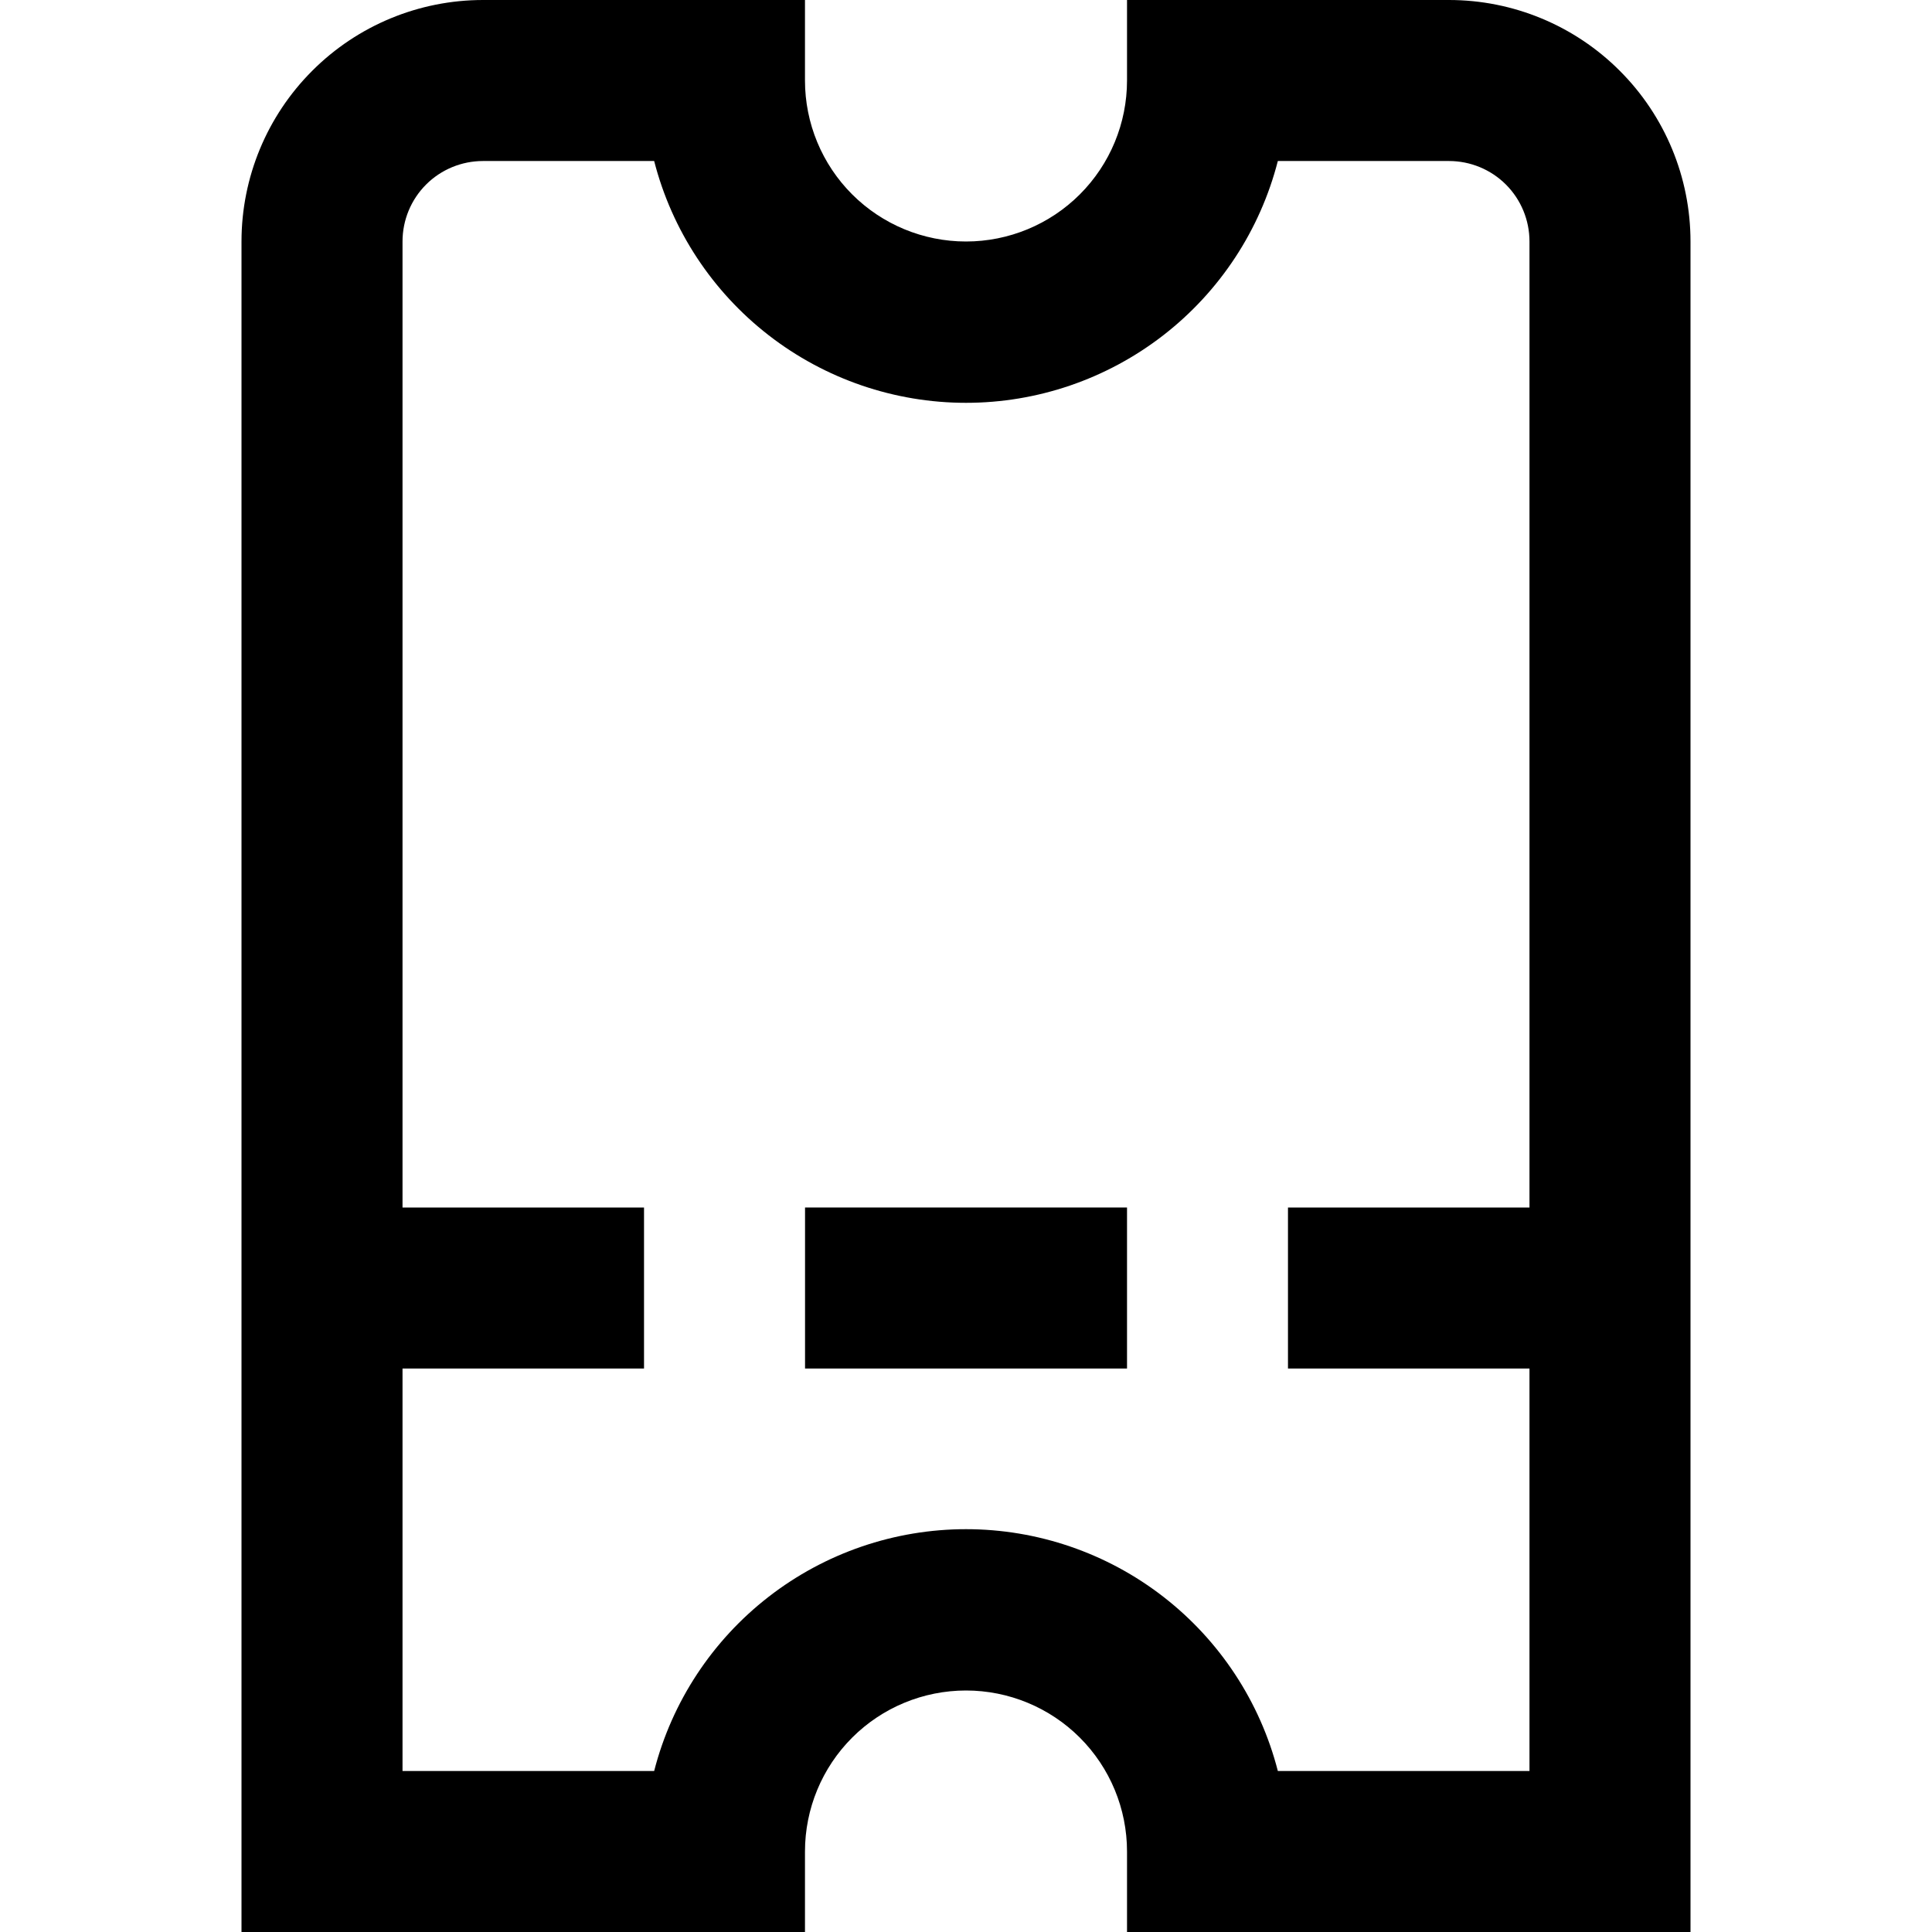 <svg width="32" height="32" viewBox="0 0 32 32" fill="none" xmlns="http://www.w3.org/2000/svg">
<path d="M24 0H18.667V1.333C18.667 2.041 18.386 2.719 17.886 3.219C17.386 3.719 16.707 4 16 4C15.293 4 14.614 3.719 14.114 3.219C13.614 2.719 13.333 2.041 13.333 1.333V0H8C6.939 0 5.922 0.421 5.172 1.172C4.421 1.922 4 2.939 4 4V32H13.333V30.667C13.333 29.959 13.614 29.281 14.114 28.781C14.614 28.281 15.293 28 16 28C16.707 28 17.386 28.281 17.886 28.781C18.386 29.281 18.667 29.959 18.667 30.667V32H28V4C28 2.939 27.579 1.922 26.828 1.172C26.078 0.421 25.061 0 24 0ZM21.165 29.333C20.871 28.187 20.203 27.172 19.268 26.447C18.333 25.722 17.183 25.328 16 25.328C14.817 25.328 13.667 25.722 12.732 26.447C11.797 27.172 11.129 28.187 10.835 29.333H6.667V22.667H10.667V20H6.667V4C6.667 3.646 6.807 3.307 7.057 3.057C7.307 2.807 7.646 2.667 8 2.667H10.835C11.129 3.813 11.797 4.828 12.732 5.553C13.667 6.278 14.817 6.672 16 6.672C17.183 6.672 18.333 6.278 19.268 5.553C20.203 4.828 20.871 3.813 21.165 2.667H24C24.354 2.667 24.693 2.807 24.943 3.057C25.193 3.307 25.333 3.646 25.333 4V20H21.333V22.667H25.333V29.333H21.165Z" fill="black"/>
<path d="M18.667 20H13.334V22.667H18.667V20Z" fill="black"/>
</svg>
